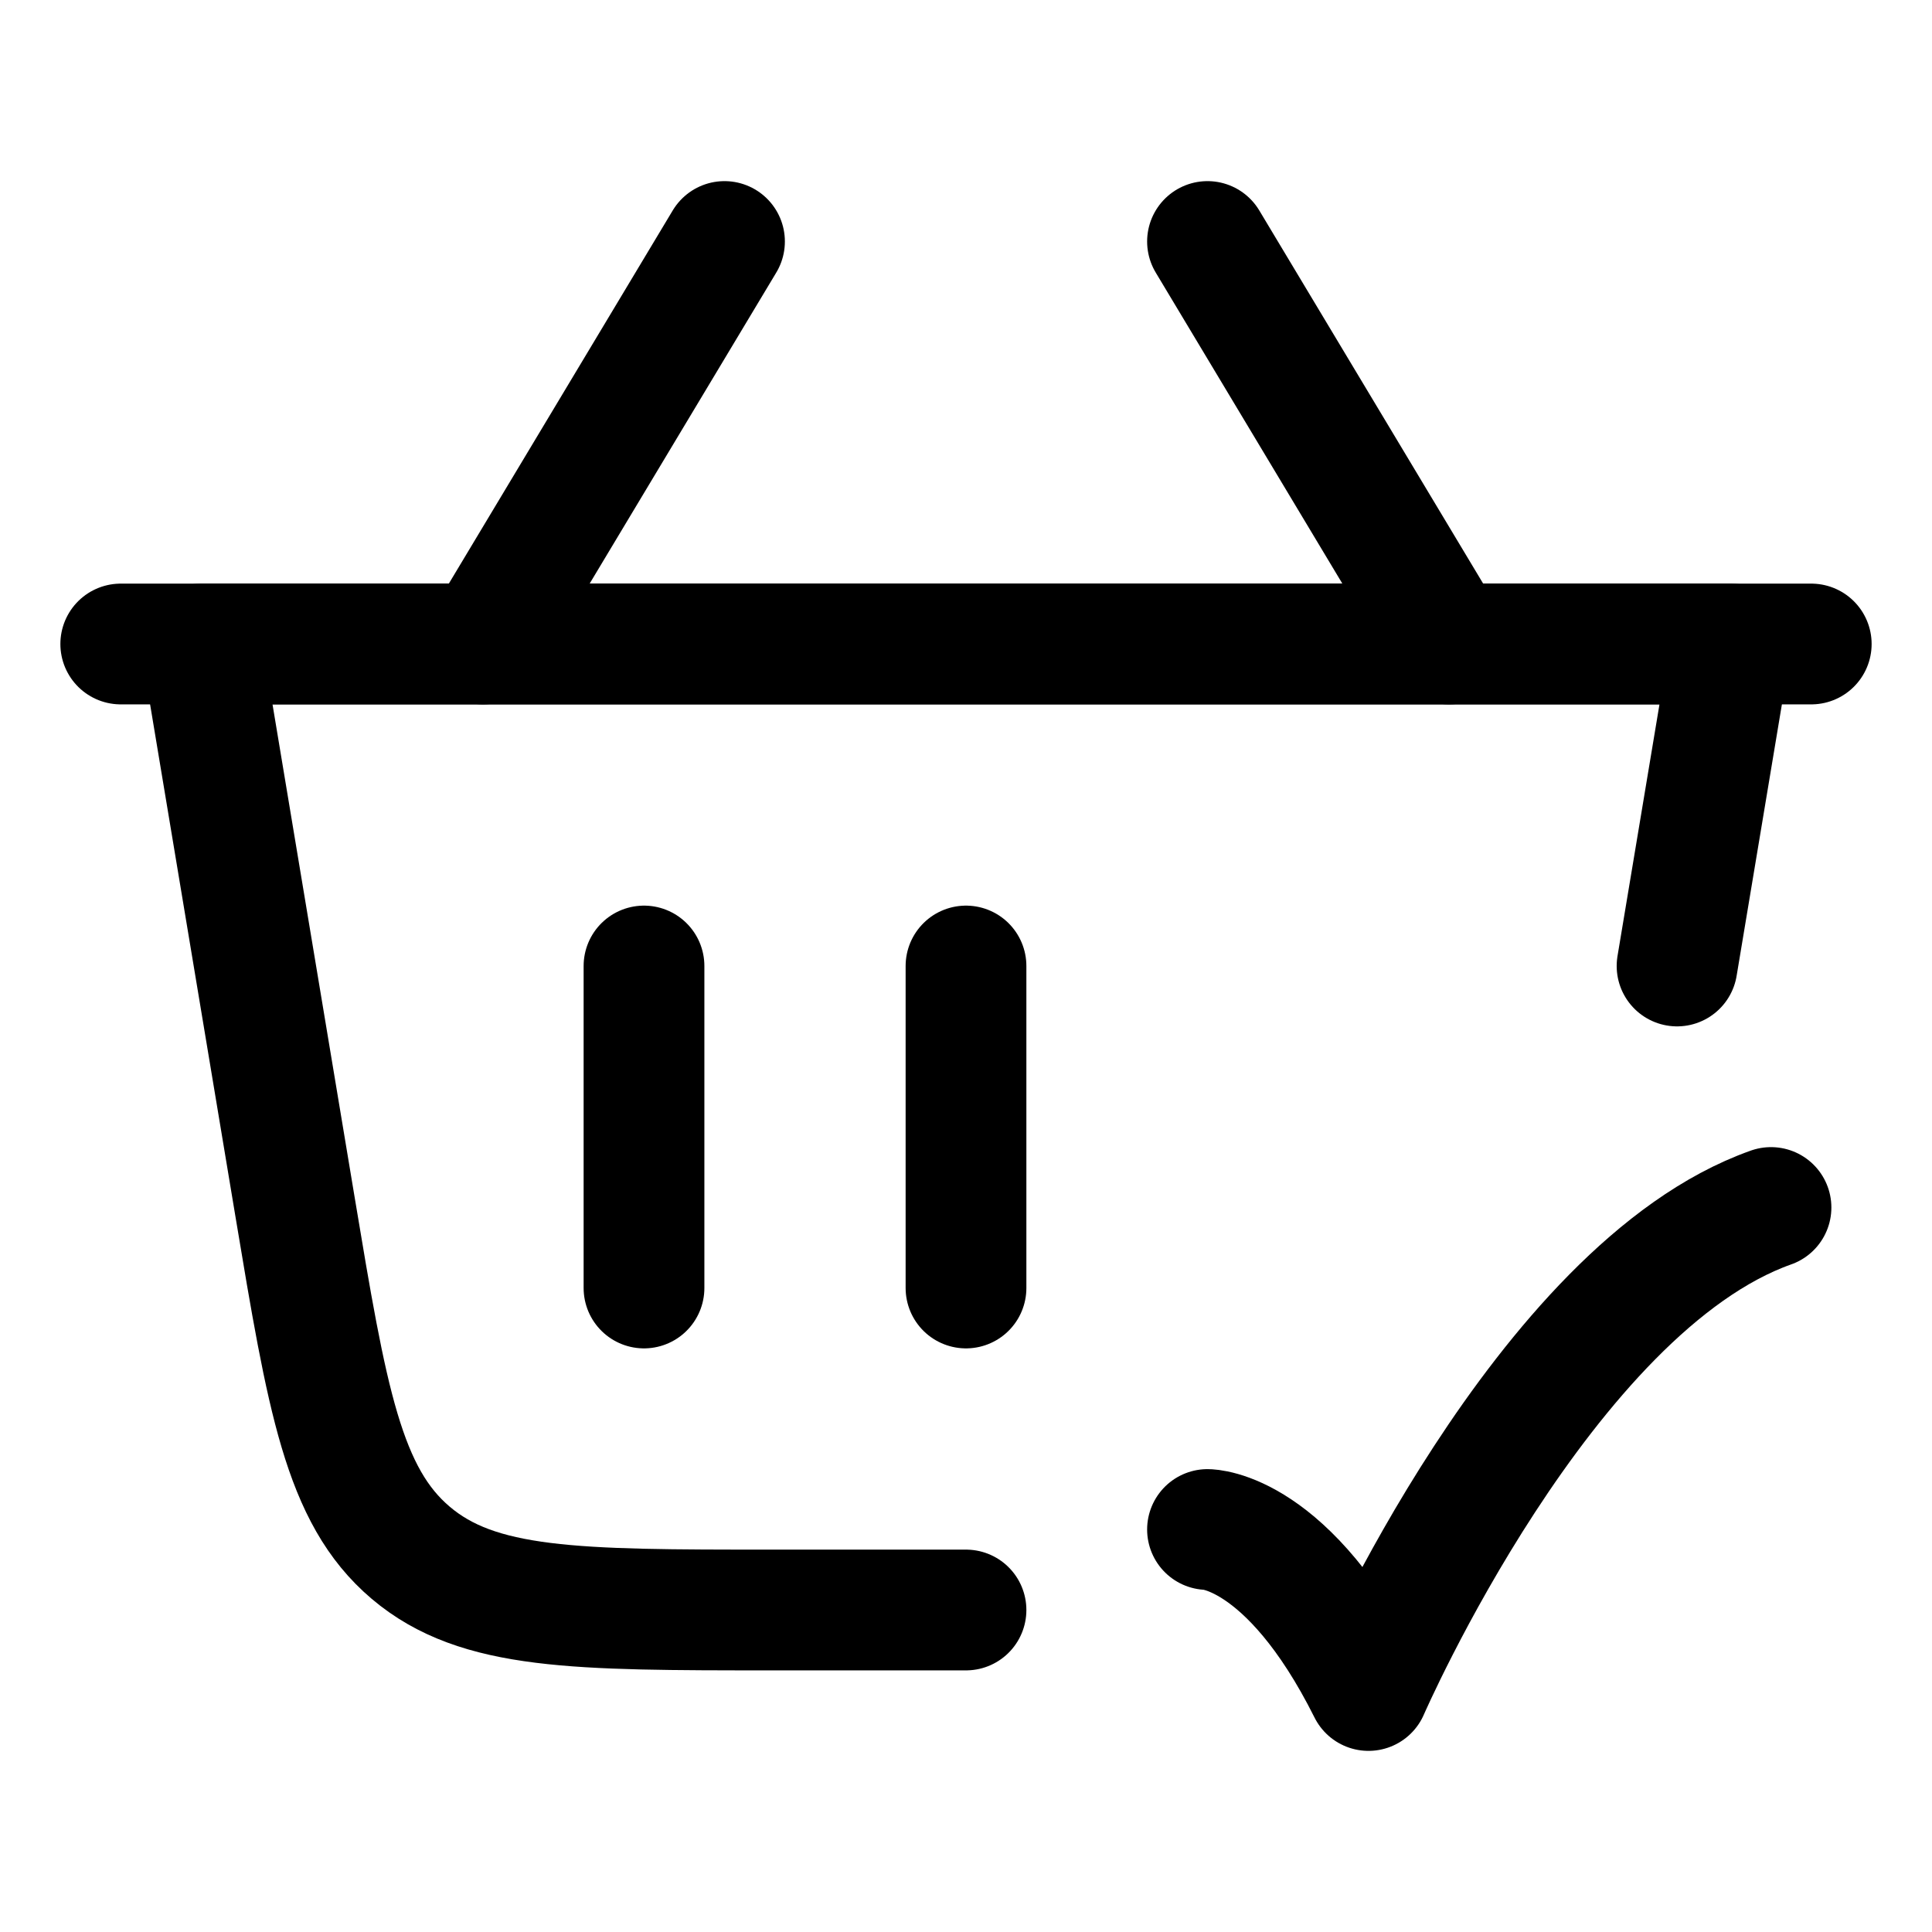 <svg viewBox="0 0 24 24" fill="none" xmlns="http://www.w3.org/2000/svg"><path d="M12 12V16" stroke="currentColor" stroke-width="1.5" stroke-linecap="round" stroke-linejoin="round"/><path d="M8 12V16" stroke="currentColor" stroke-width="1.5" stroke-linecap="round" stroke-linejoin="round"/><path d="M22.5 8H1.5" stroke="currentColor" stroke-width="1.5" stroke-linecap="round" stroke-linejoin="round"/><path d="M18 8L15 3" stroke="currentColor" stroke-width="1.5" stroke-linecap="round" stroke-linejoin="round"/><path d="M6 8L9 3" stroke="currentColor" stroke-width="1.5" stroke-linecap="round" stroke-linejoin="round"/><path d="M15 19C15 19 16 19 17 21C17 21 19.177 16 22 15" stroke="currentColor" stroke-width="1.5" stroke-linecap="round" stroke-linejoin="round"/><path d="M12 20H9.583C7.155 20 5.941 20 5.102 19.289C4.263 18.578 4.063 17.381 3.664 14.986L2.5 8H21.5L20.833 12" stroke="currentColor" stroke-width="1.5" stroke-linecap="round" stroke-linejoin="round"/></svg>